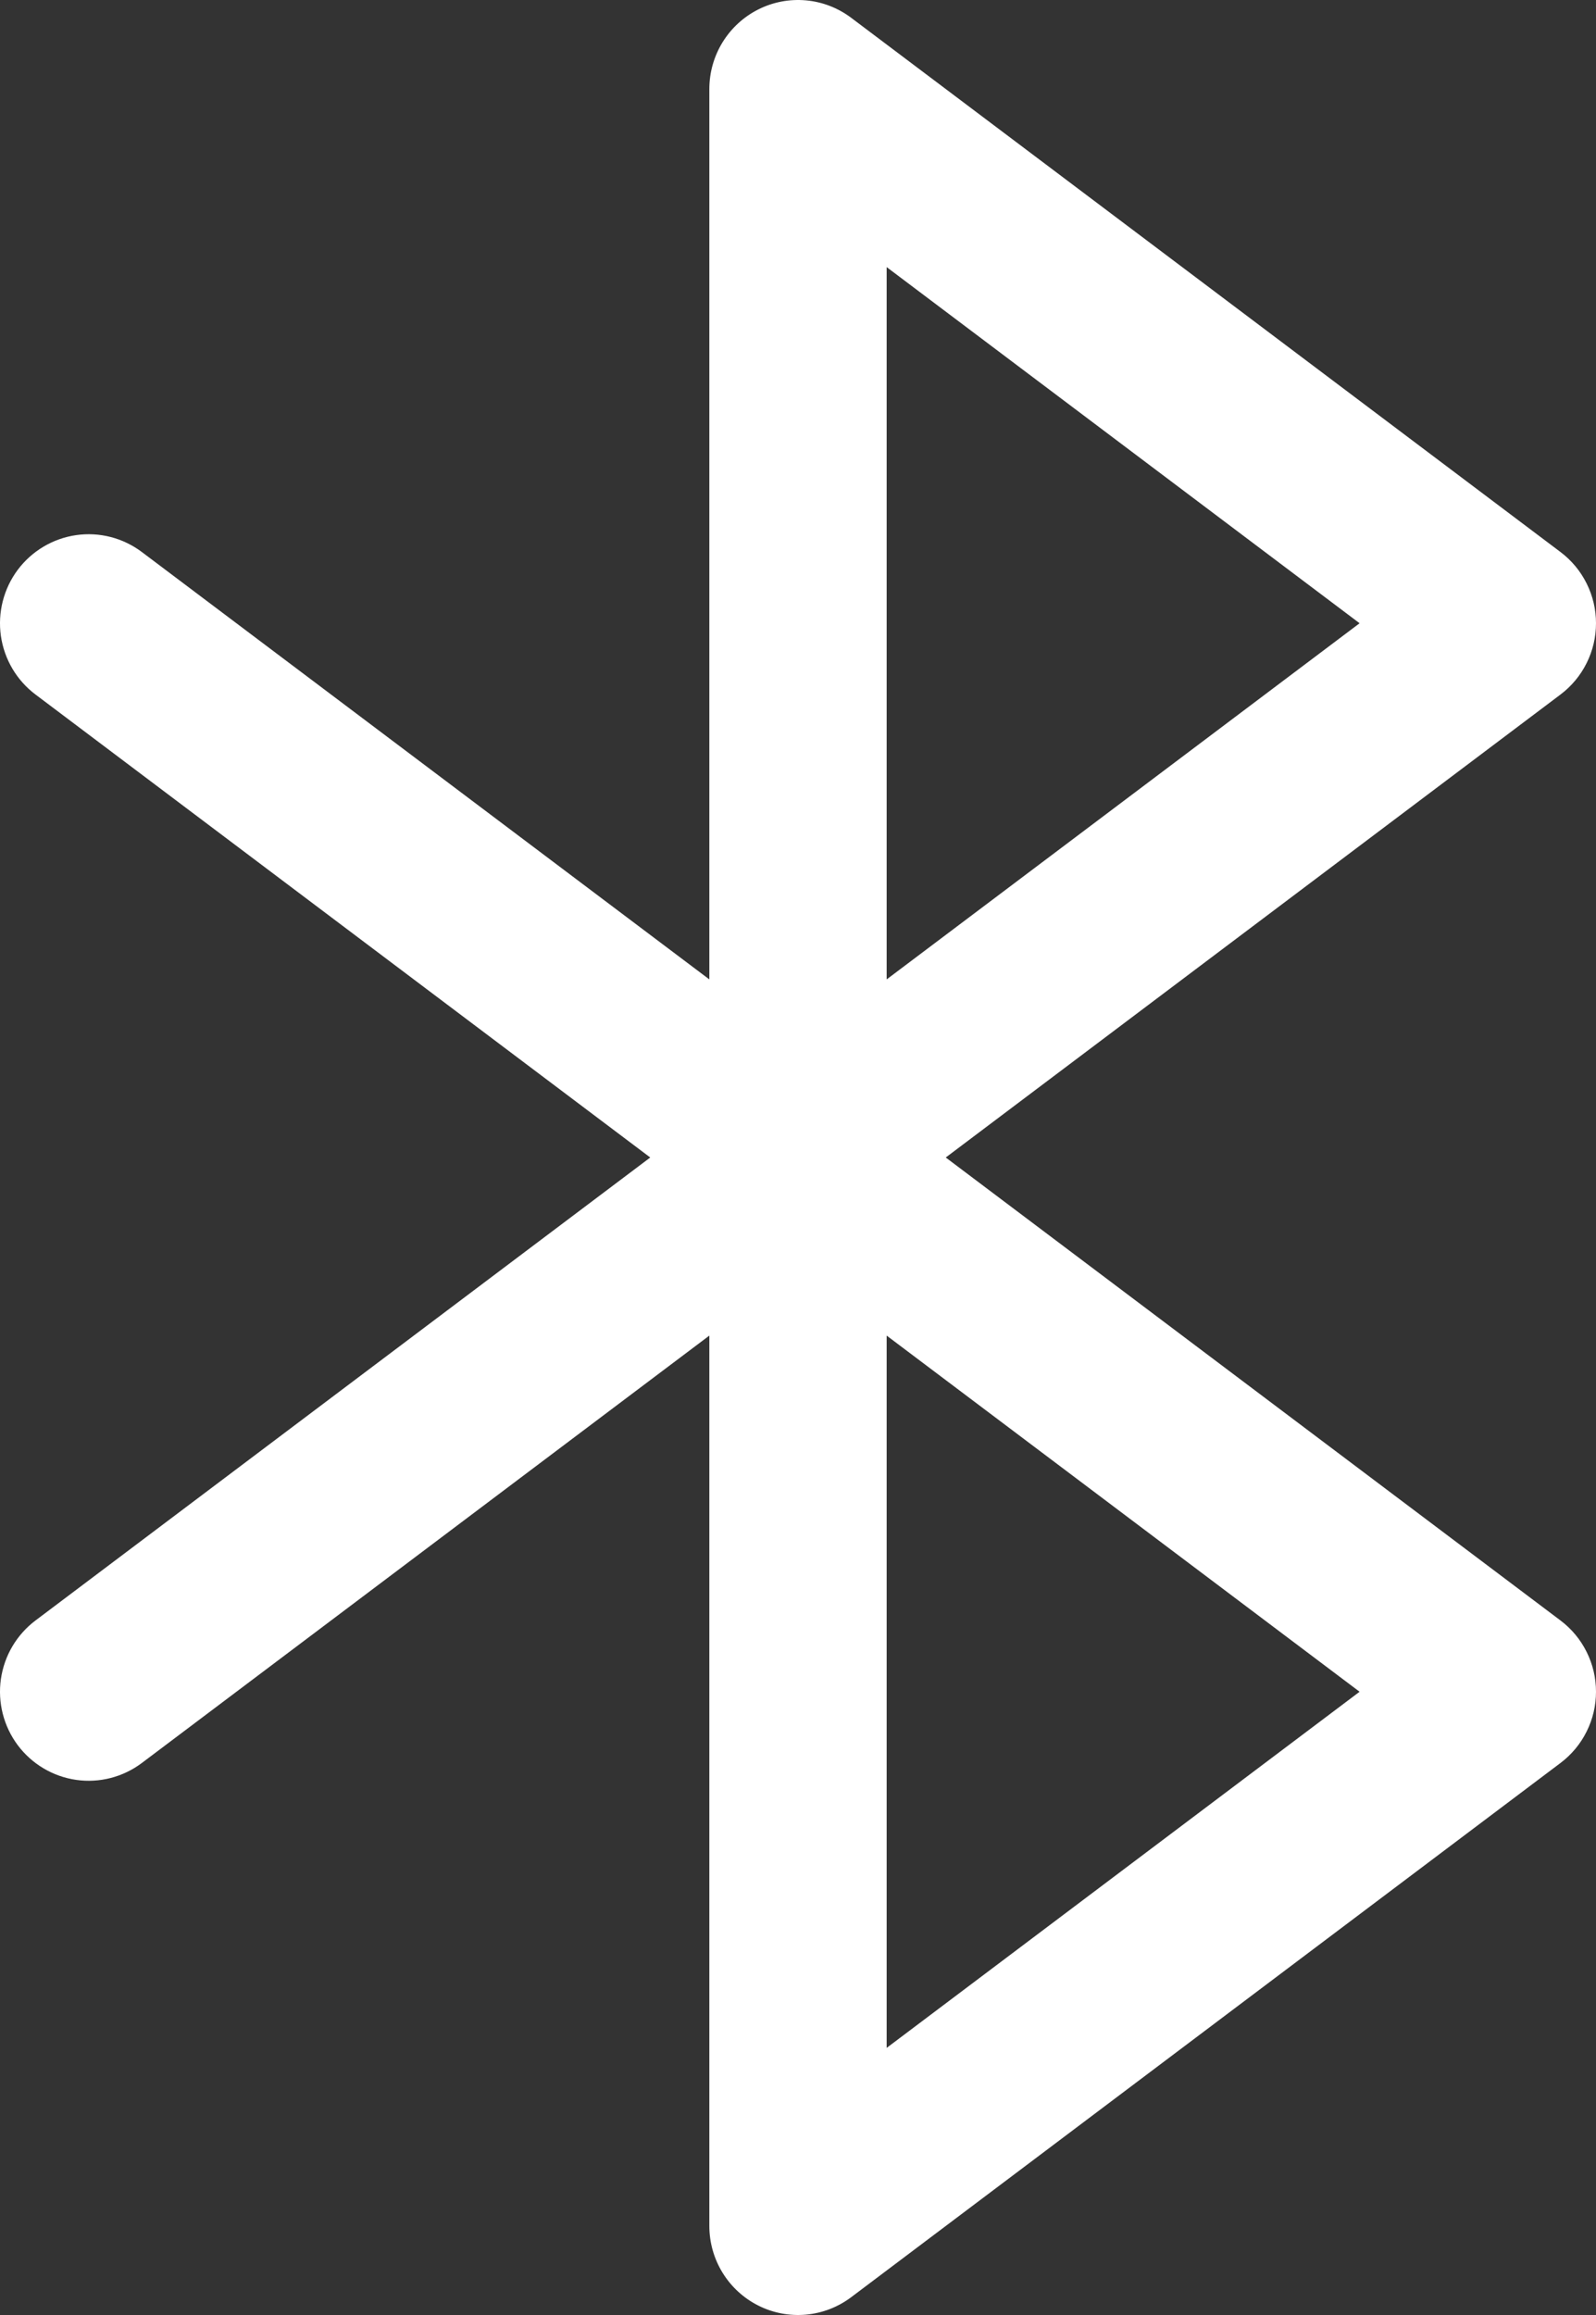 <svg width="40" height="58" viewBox="0 0 40 58" fill="none" xmlns="http://www.w3.org/2000/svg">
<rect x="0" y="0" width="40" height="58" fill="#333333" stroke="none"/>
<path d="M39.111 40.6L23.703 29L39.111 17.4C39.387 17.192 39.611 16.923 39.765 16.613C39.92 16.303 40 15.962 40 15.615C40 15.269 39.92 14.928 39.765 14.618C39.611 14.308 39.387 14.039 39.111 13.831L21.333 0.446C21.003 0.198 20.611 0.046 20.2 0.009C19.788 -0.028 19.375 0.05 19.006 0.236C18.637 0.421 18.327 0.706 18.11 1.058C17.893 1.41 17.778 1.816 17.778 2.231V24.538L3.556 13.831C3.084 13.476 2.491 13.323 1.908 13.407C1.325 13.491 0.798 13.804 0.444 14.277C0.091 14.75 -0.061 15.345 0.022 15.931C0.106 16.517 0.417 17.045 0.889 17.4L16.297 29L0.889 40.6C0.655 40.776 0.459 40.996 0.31 41.248C0.161 41.5 0.064 41.779 0.022 42.069C-0.061 42.655 0.091 43.25 0.444 43.723C0.798 44.196 1.325 44.509 1.908 44.593C2.491 44.677 3.084 44.524 3.556 44.169L17.778 33.462V55.769C17.778 56.184 17.893 56.59 18.11 56.942C18.327 57.294 18.637 57.579 19.006 57.764C19.375 57.95 19.788 58.028 20.2 57.991C20.611 57.954 21.003 57.802 21.333 57.554L39.111 44.169C39.387 43.961 39.611 43.692 39.765 43.382C39.92 43.072 40 42.731 40 42.385C40 42.038 39.92 41.697 39.765 41.387C39.611 41.077 39.387 40.808 39.111 40.6ZM22.222 6.692L34.075 15.615L22.222 24.538V6.692ZM22.222 51.308V33.462L34.075 42.385L22.222 51.308Z" fill="white"/>
</svg>
